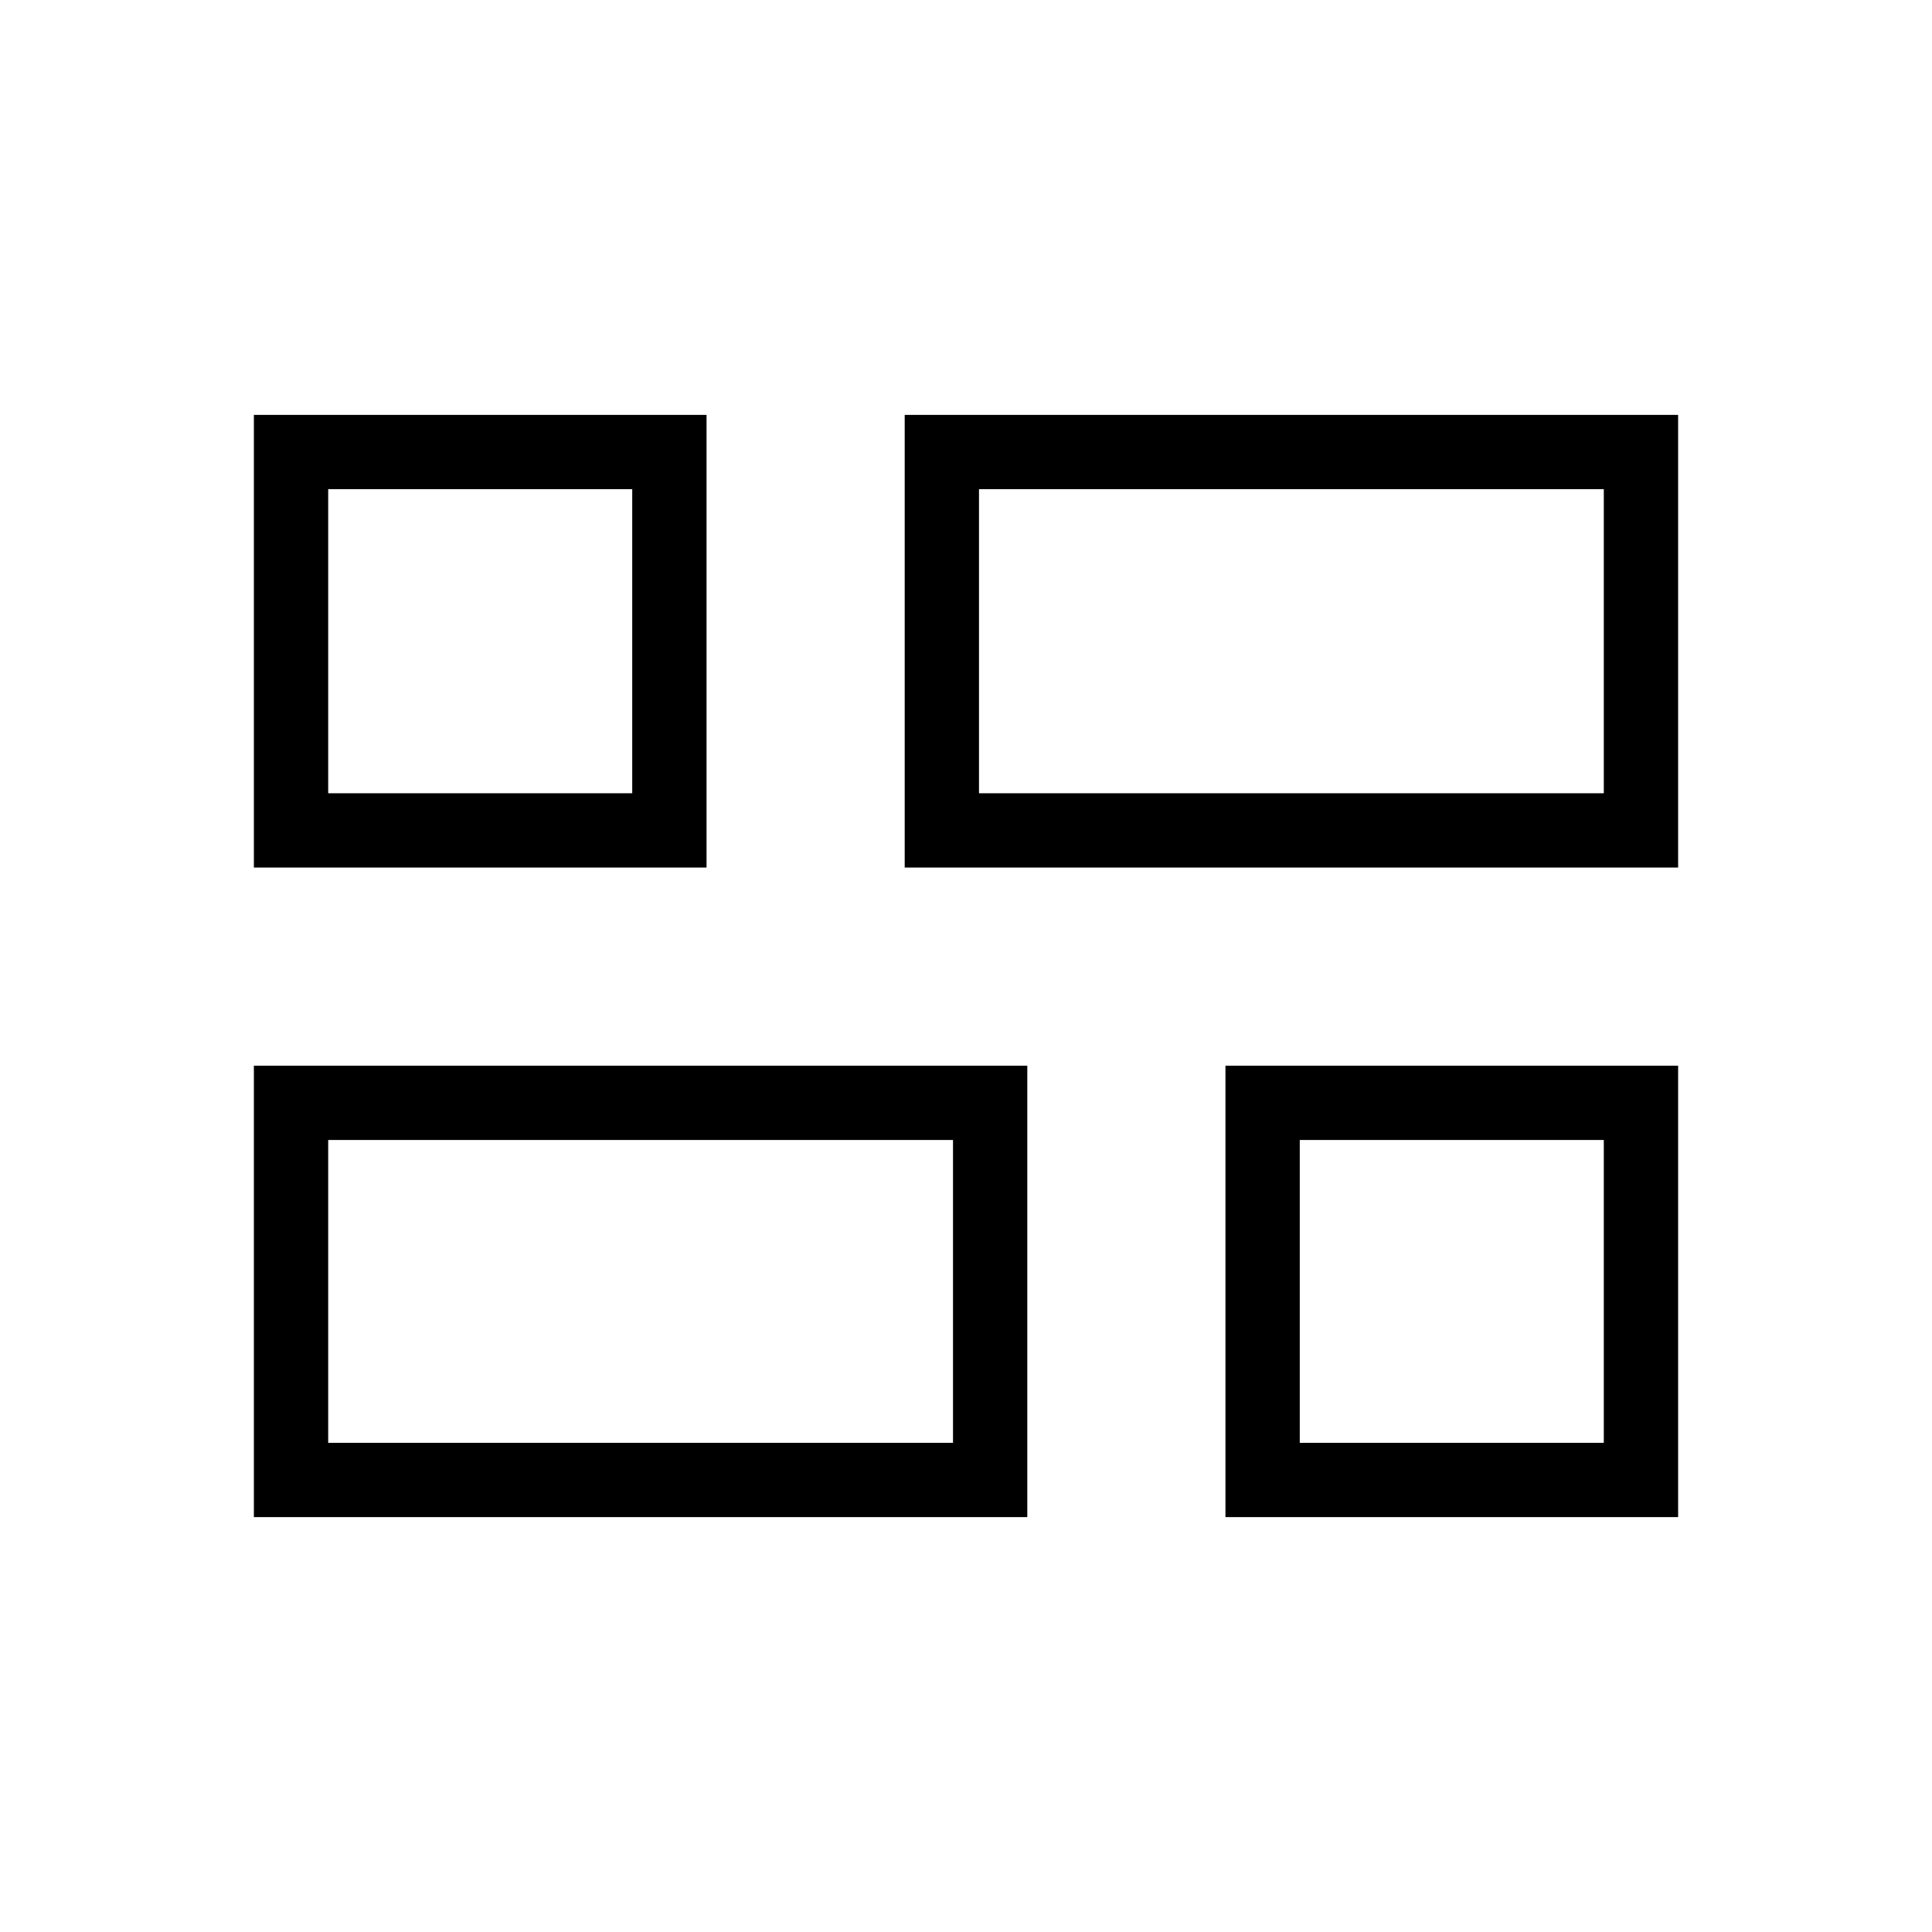 <svg xmlns="http://www.w3.org/2000/svg" height="24" viewBox="0 -960 960 960" width="24"><path d="M608.92-206.15v-224.31h224.93v224.31H608.92ZM449.54-528.92v-224.93h384.31v224.93H449.54ZM126.15-206.15v-224.31h384.31v224.31H126.15Zm0-322.77v-224.93h224.93v224.93H126.15Zm360.31-36.93h310.46v-151.07H486.46v151.07ZM163.08-243.08h310.46v-150.46H163.08v150.46Zm482.77 0h151.07v-150.46H645.85v150.46ZM163.08-565.85h151.07v-151.07H163.08v151.07Zm323.38 0Zm-12.92 172.31Zm172.31 0Zm-331.7-172.31Z"/></svg>
